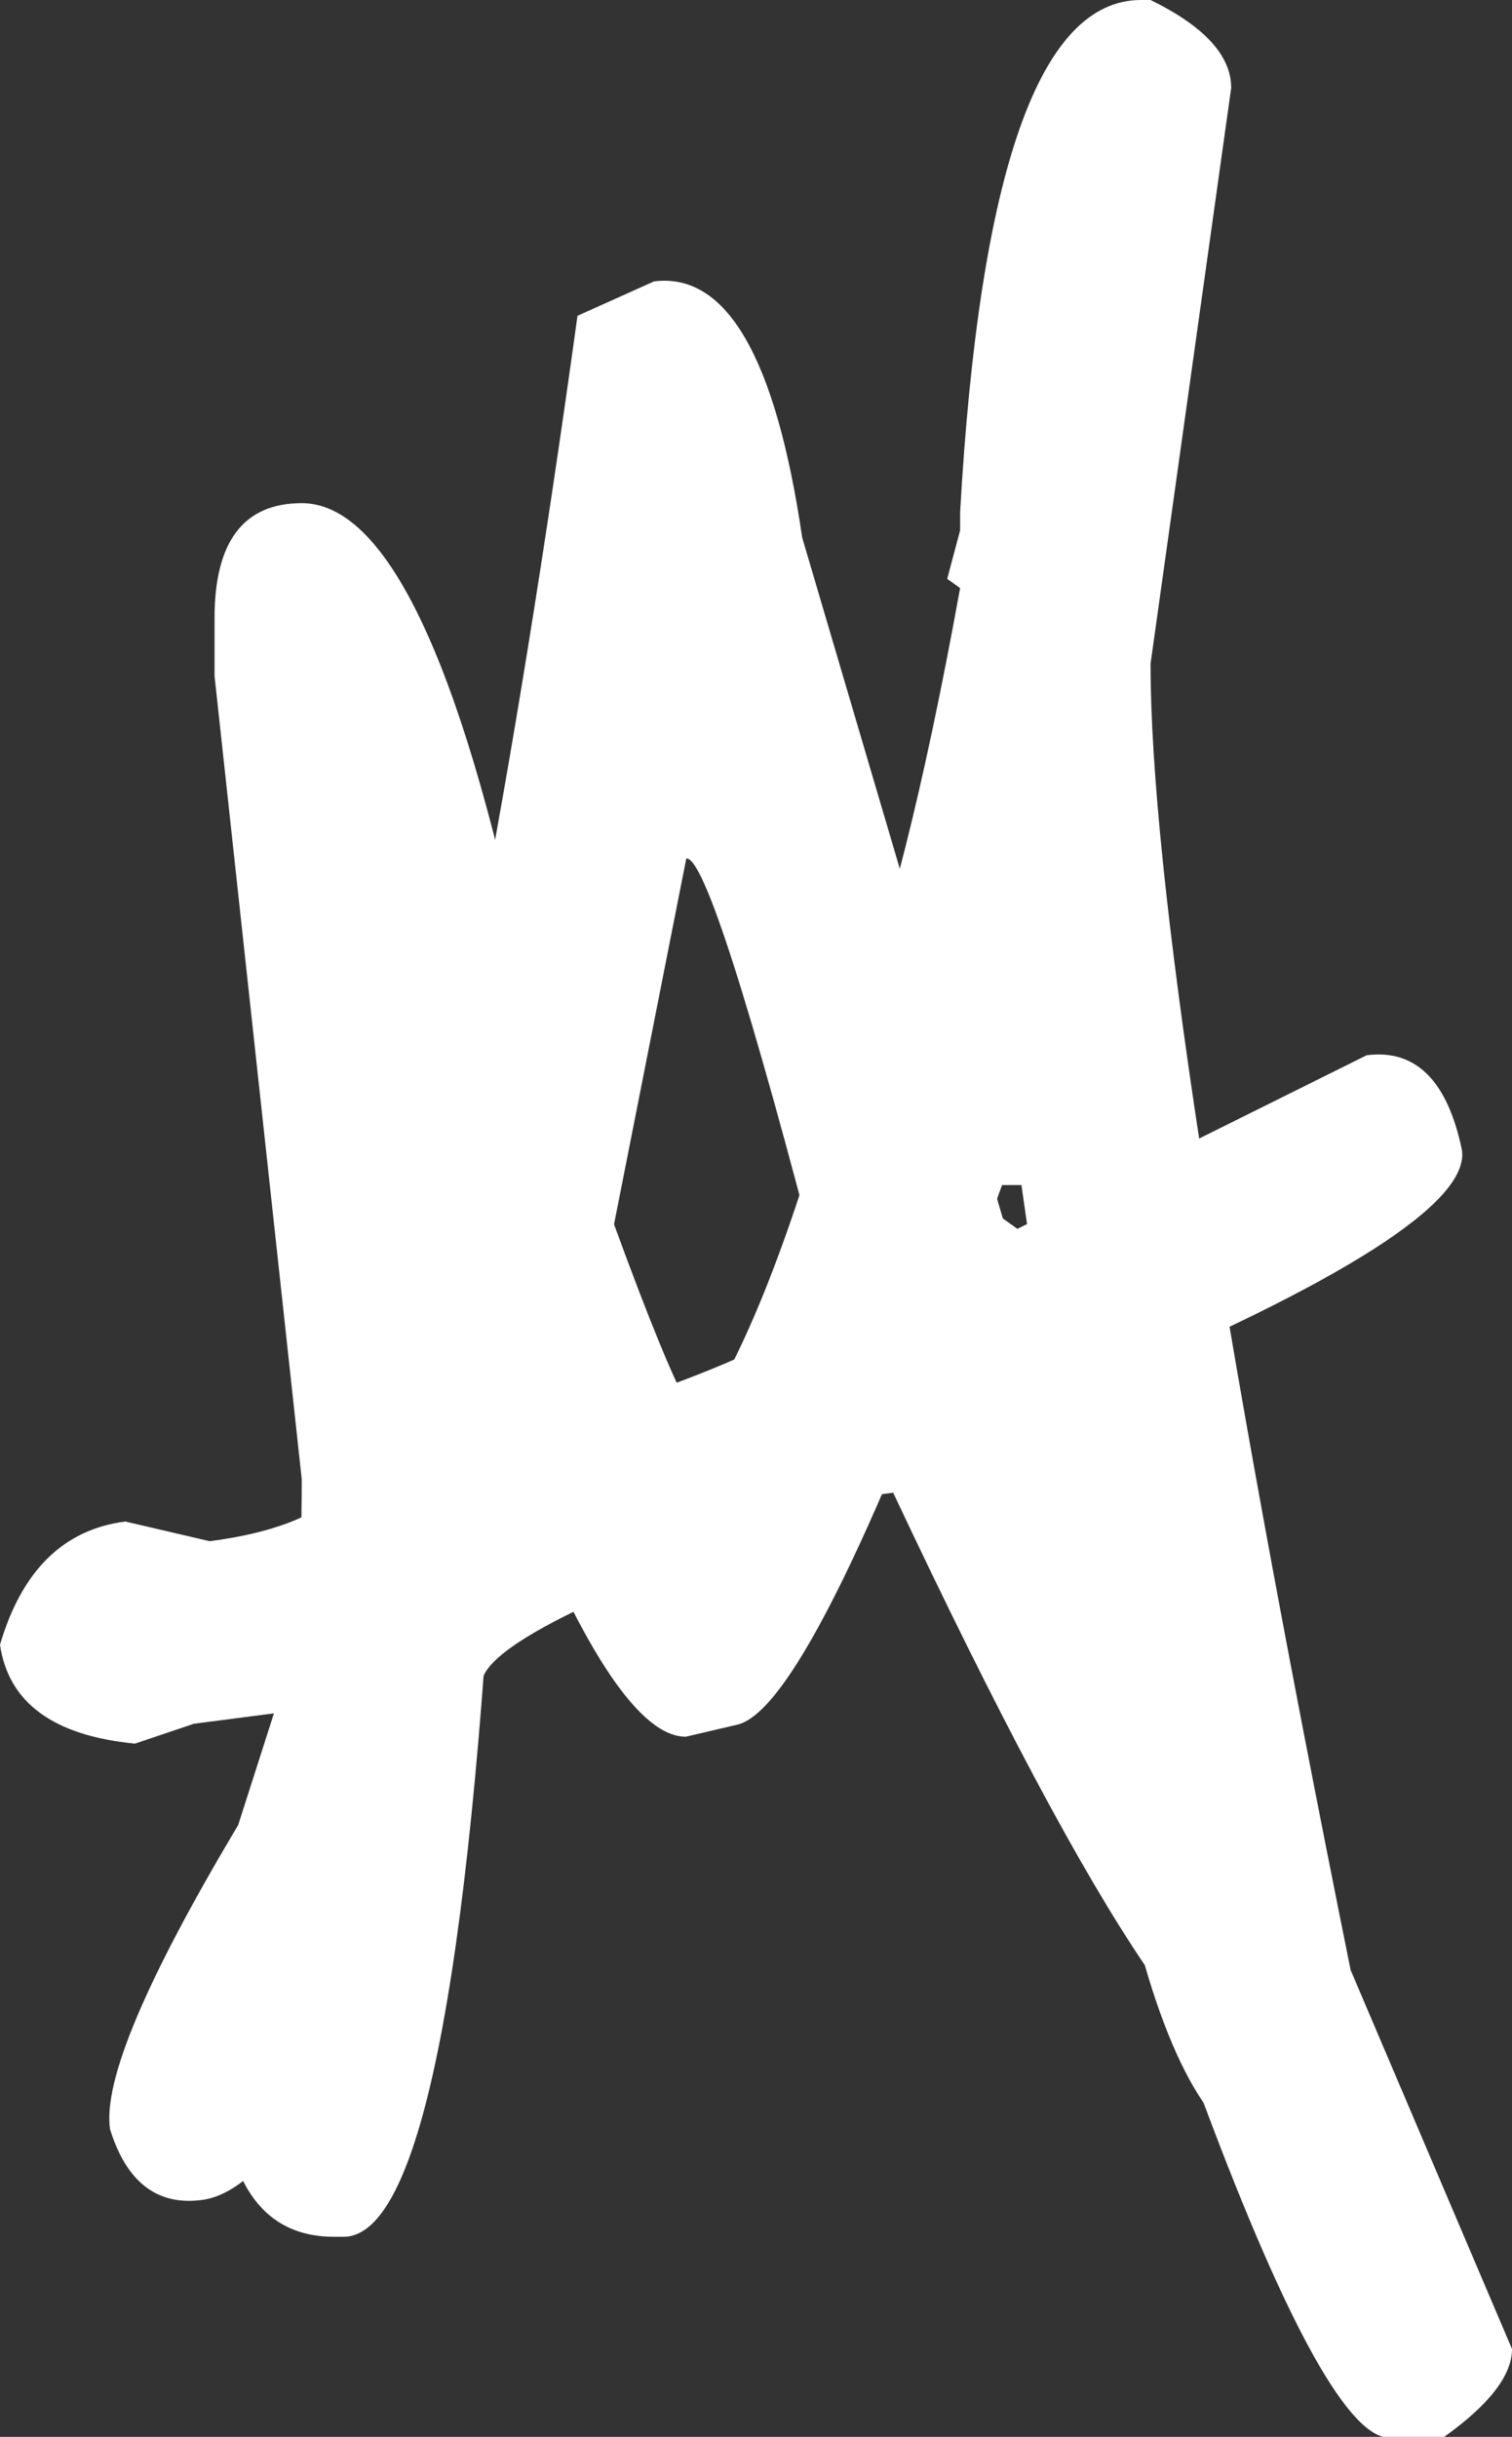 <svg width="18" height="29" viewBox="0 0 18 29" fill="none" xmlns="http://www.w3.org/2000/svg">
<rect x="0" y="0" width="18" height="29" fill="#333333" stroke="none"/>
<g id="Vector">
<path d="M13.582 0H13.697C14.337 0.313 14.657 0.661 14.657 1.046L13.697 7.899C13.697 10.4 14.491 15.582 16.079 23.445L18 27.954C18 28.267 17.731 28.615 17.193 29H16.463C15.951 28.856 15.182 27.377 14.158 24.563C13.492 22.303 12.826 18.816 12.16 14.103H11.929C10.444 18.239 9.394 20.379 8.779 20.524L8.164 20.668C7.626 20.668 6.96 19.682 6.166 17.71H5.897C5.59 23.65 4.988 26.619 4.091 26.619H3.976C3.156 26.619 2.708 26.018 2.631 24.816C3.272 22.508 3.592 20.103 3.592 17.602L2.554 8.044V7.358C2.554 6.444 2.9 5.988 3.592 5.988C4.591 5.988 5.475 7.827 6.243 11.506C7.37 14.849 8.062 16.652 8.318 16.917C8.907 16.051 9.496 14.512 10.085 12.3C10.546 11.17 10.994 9.402 11.43 6.998L11.276 6.889L11.43 6.312V6.096C11.66 2.032 12.378 0 13.582 0Z" fill="white"/>
<path d="M6.875 3.758L7.785 3.349C8.648 3.238 9.236 4.254 9.55 6.398L11.939 14.501L12.112 14.624L16.27 12.558C16.853 12.483 17.232 12.859 17.404 13.686C17.495 14.305 15.994 15.264 12.9 16.561L12.758 16.652L12.779 16.795C12.853 17.295 14.072 19.796 16.438 24.296L16.448 24.368C16.515 24.82 16.177 25.252 15.436 25.664C14.7 25.759 14.097 24.999 13.628 23.385C12.87 22.269 11.872 20.395 10.633 17.764L10.481 17.784C7.251 18.856 5.669 19.618 5.735 20.071C4.453 24.023 3.342 26.06 2.403 26.181C1.87 26.25 1.506 25.969 1.31 25.339C1.226 24.767 1.735 23.561 2.835 21.72L3.261 20.39L2.31 20.513L1.607 20.75C0.637 20.656 0.101 20.264 0 19.573C0.259 18.691 0.756 18.201 1.492 18.107L2.496 18.341C3.917 18.158 4.556 17.578 4.413 16.601C5.288 13.575 6.109 9.294 6.875 3.758ZM8.17 10.217L6.856 16.868C8.881 16.218 9.867 15.715 9.815 15.357C8.922 11.905 8.373 10.191 8.17 10.217Z" fill="white"/>
</g>
</svg>
